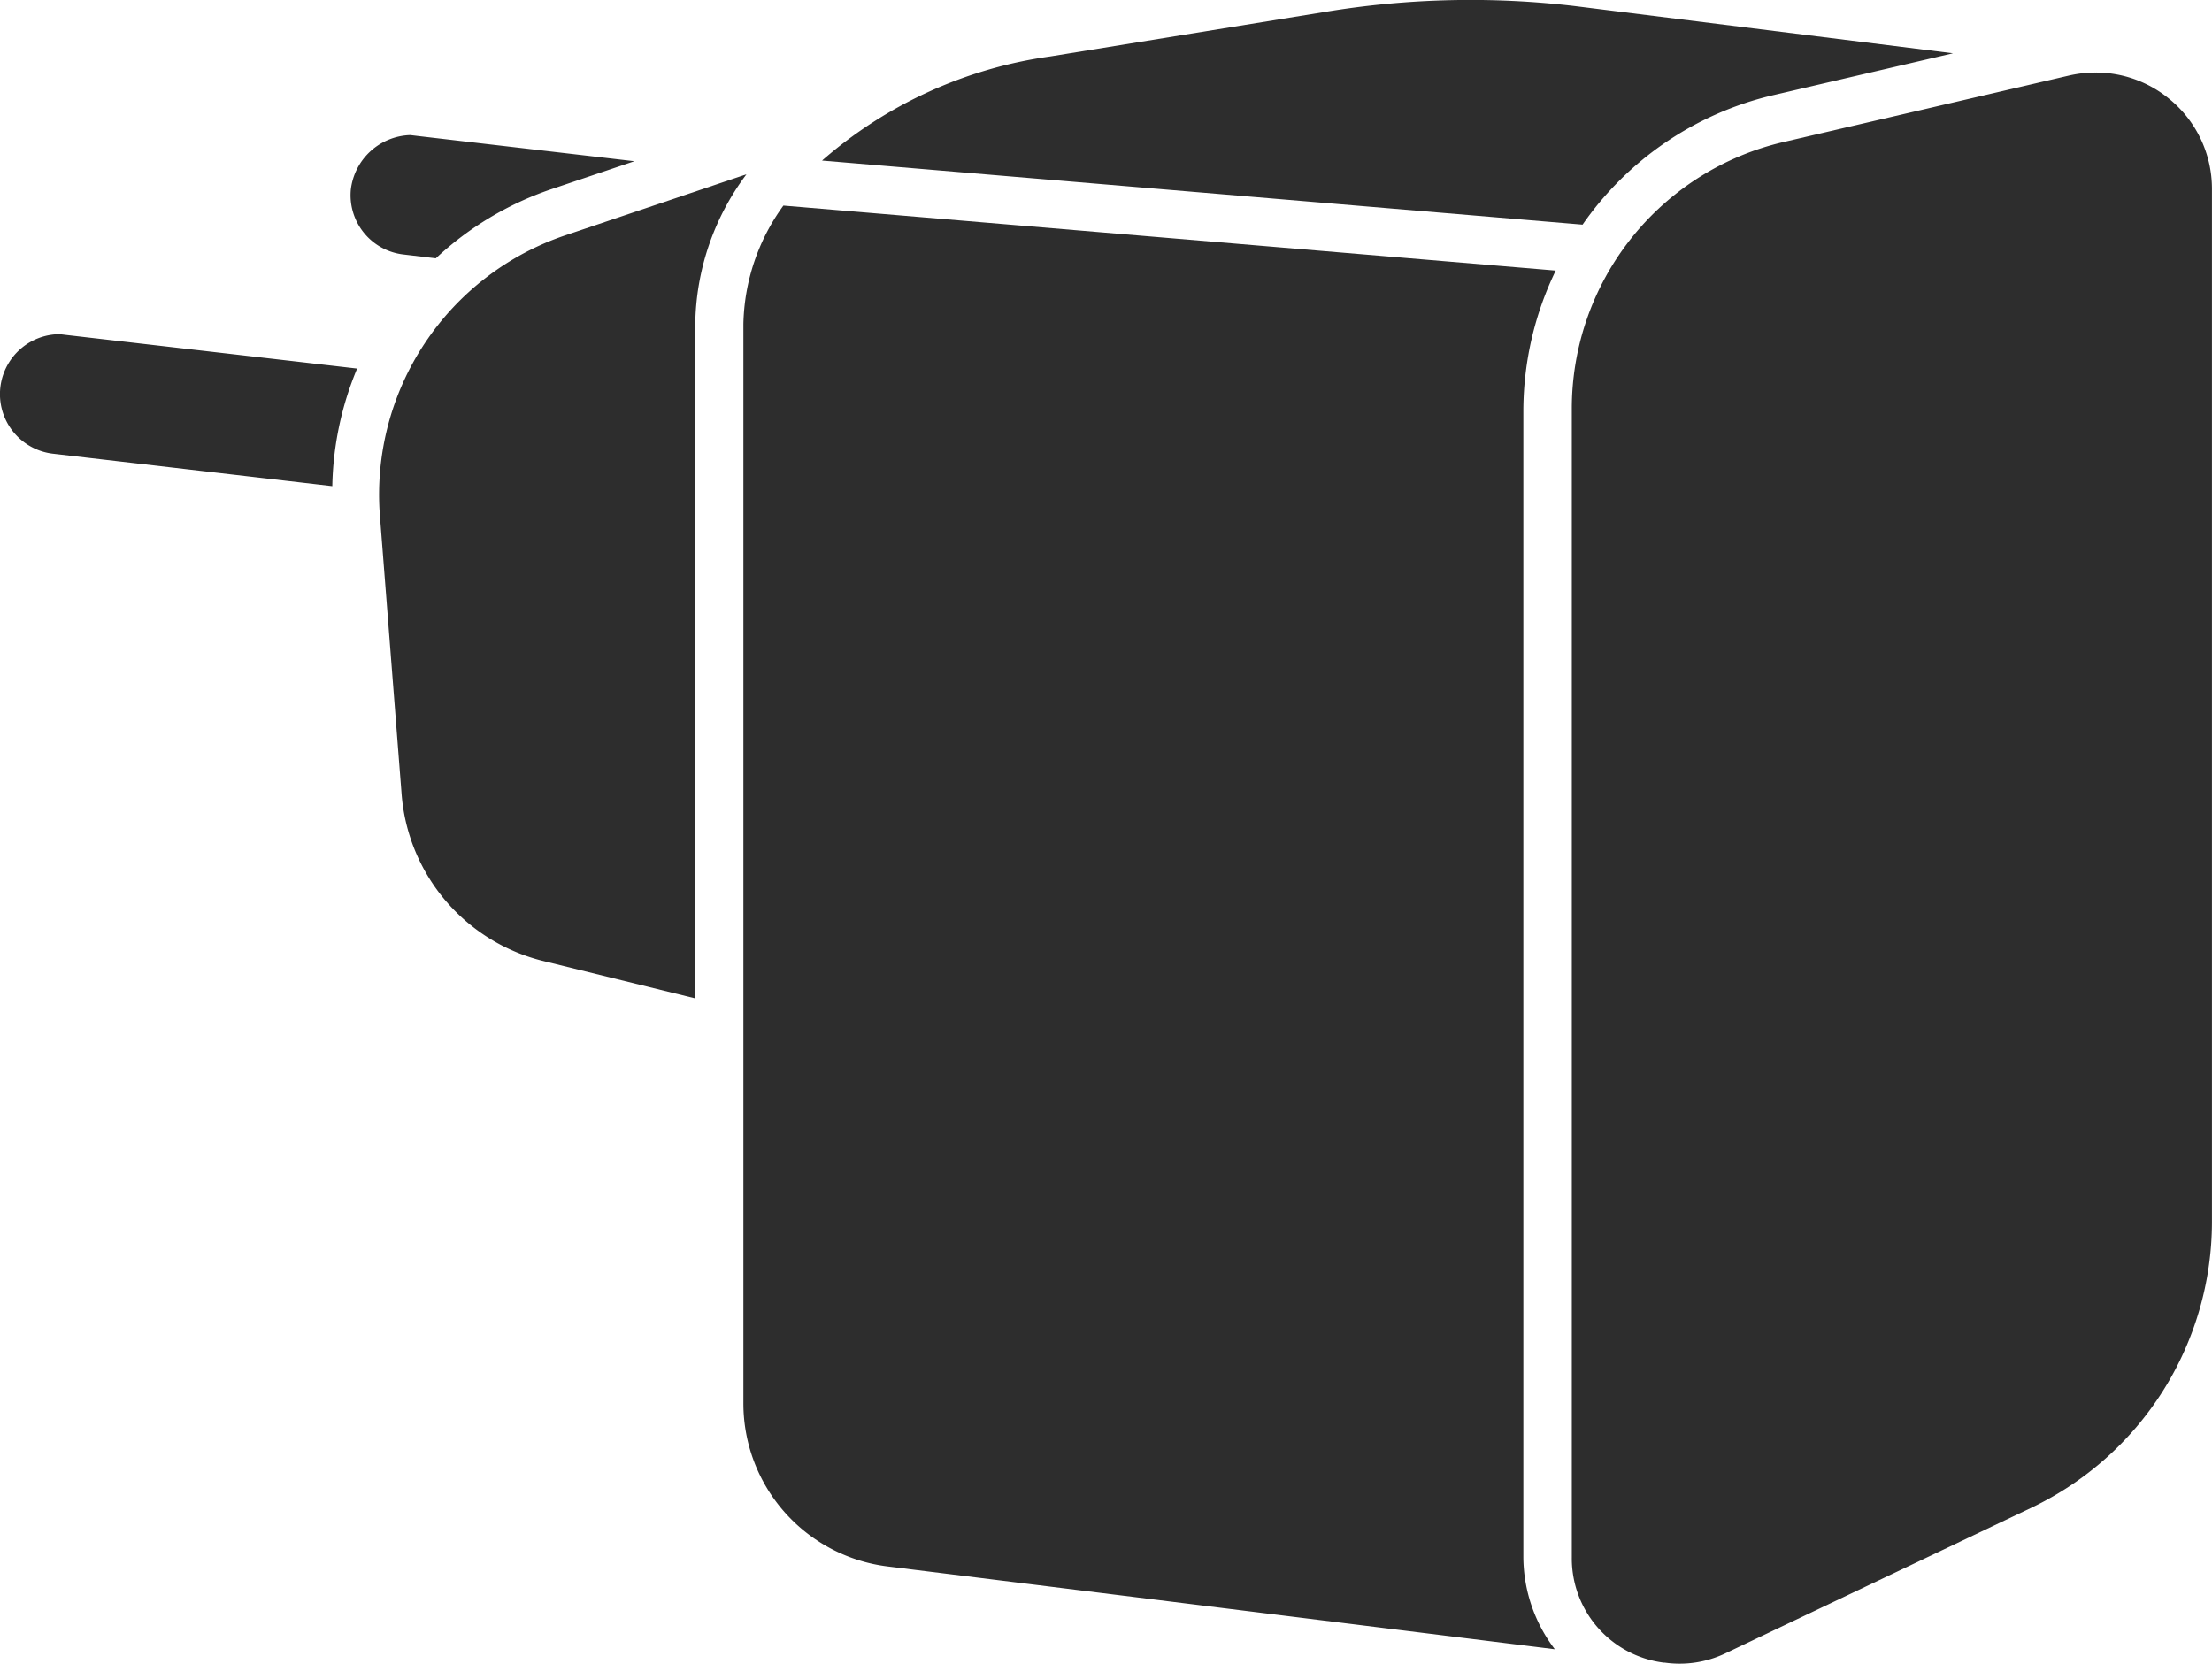 <svg id="noun-charger-3837975" xmlns="http://www.w3.org/2000/svg" width="46.877" height="35.267" viewBox="0 0 46.877 35.267">
  <g id="Group_15" data-name="Group 15">
    <path id="Path_9" data-name="Path 9" d="M8.4,6.454A5.8,5.8,0,0,0,4.463,12.4l.459,5.891A3.958,3.958,0,0,0,7.931,21.84l3.215.791V8.338a5.406,5.406,0,0,1,1.085-3.175Z" transform="translate(3.588 -1.469)" fill="#2d2d2d"/>
    <path id="Path_10" data-name="Path 10" d="M5.955,7.367A6.762,6.762,0,0,1,8.381,5.909l1.782-.6-4.6-.536-.149-.018a1.309,1.309,0,0,0-1.26,1.152A1.265,1.265,0,0,0,5.28,7.287Z" transform="translate(3.281 -1.892)" fill="#2d2d2d"/>
    <path id="Path_11" data-name="Path 11" d="M1.773,6.825a1.271,1.271,0,0,0-.157,2.532l5.931.689a6.784,6.784,0,0,1,.526-2.492L1.92,6.843Z" transform="translate(-0.505 0.258)" fill="#2d2d2d"/>
    <path id="Path_12" data-name="Path 12" d="M29.2,5.369l3.815-.889-8.011-1a18.867,18.867,0,0,0-5.313.126l-5.813.942a9.3,9.3,0,0,0-4.83,2.206L25.165,8.112A6.807,6.807,0,0,1,29.2,5.369Z" transform="translate(8.373 -3.351)" fill="#2d2d2d"/>
    <path id="Path_13" data-name="Path 13" d="M25.447,6.866,9.08,5.488A4.407,4.407,0,0,0,8.232,8V30.881a3.483,3.483,0,0,0,3.052,3.452l14.144,1.756a3.253,3.253,0,0,1-.667-1.943V9.817A6.854,6.854,0,0,1,25.447,6.866Z" transform="translate(7.522 -1.131)" fill="#2d2d2d"/>
    <path id="Path_14" data-name="Path 14" d="M29.477,4.641a2.444,2.444,0,0,0-1.529-.536,2.507,2.507,0,0,0-.563.063L21.344,5.575a5.8,5.8,0,0,0-4.5,5.676V35.58a2.225,2.225,0,0,0,1.945,2.229l.022,0s0,0,0,0a2.253,2.253,0,0,0,1.27-.188l6.514-3.1a6.721,6.721,0,0,0,3.815-6.039V6.568A2.457,2.457,0,0,0,29.477,4.641Z" transform="translate(16.466 -2.568)" fill="#2d2d2d"/>
  </g>
</svg>
